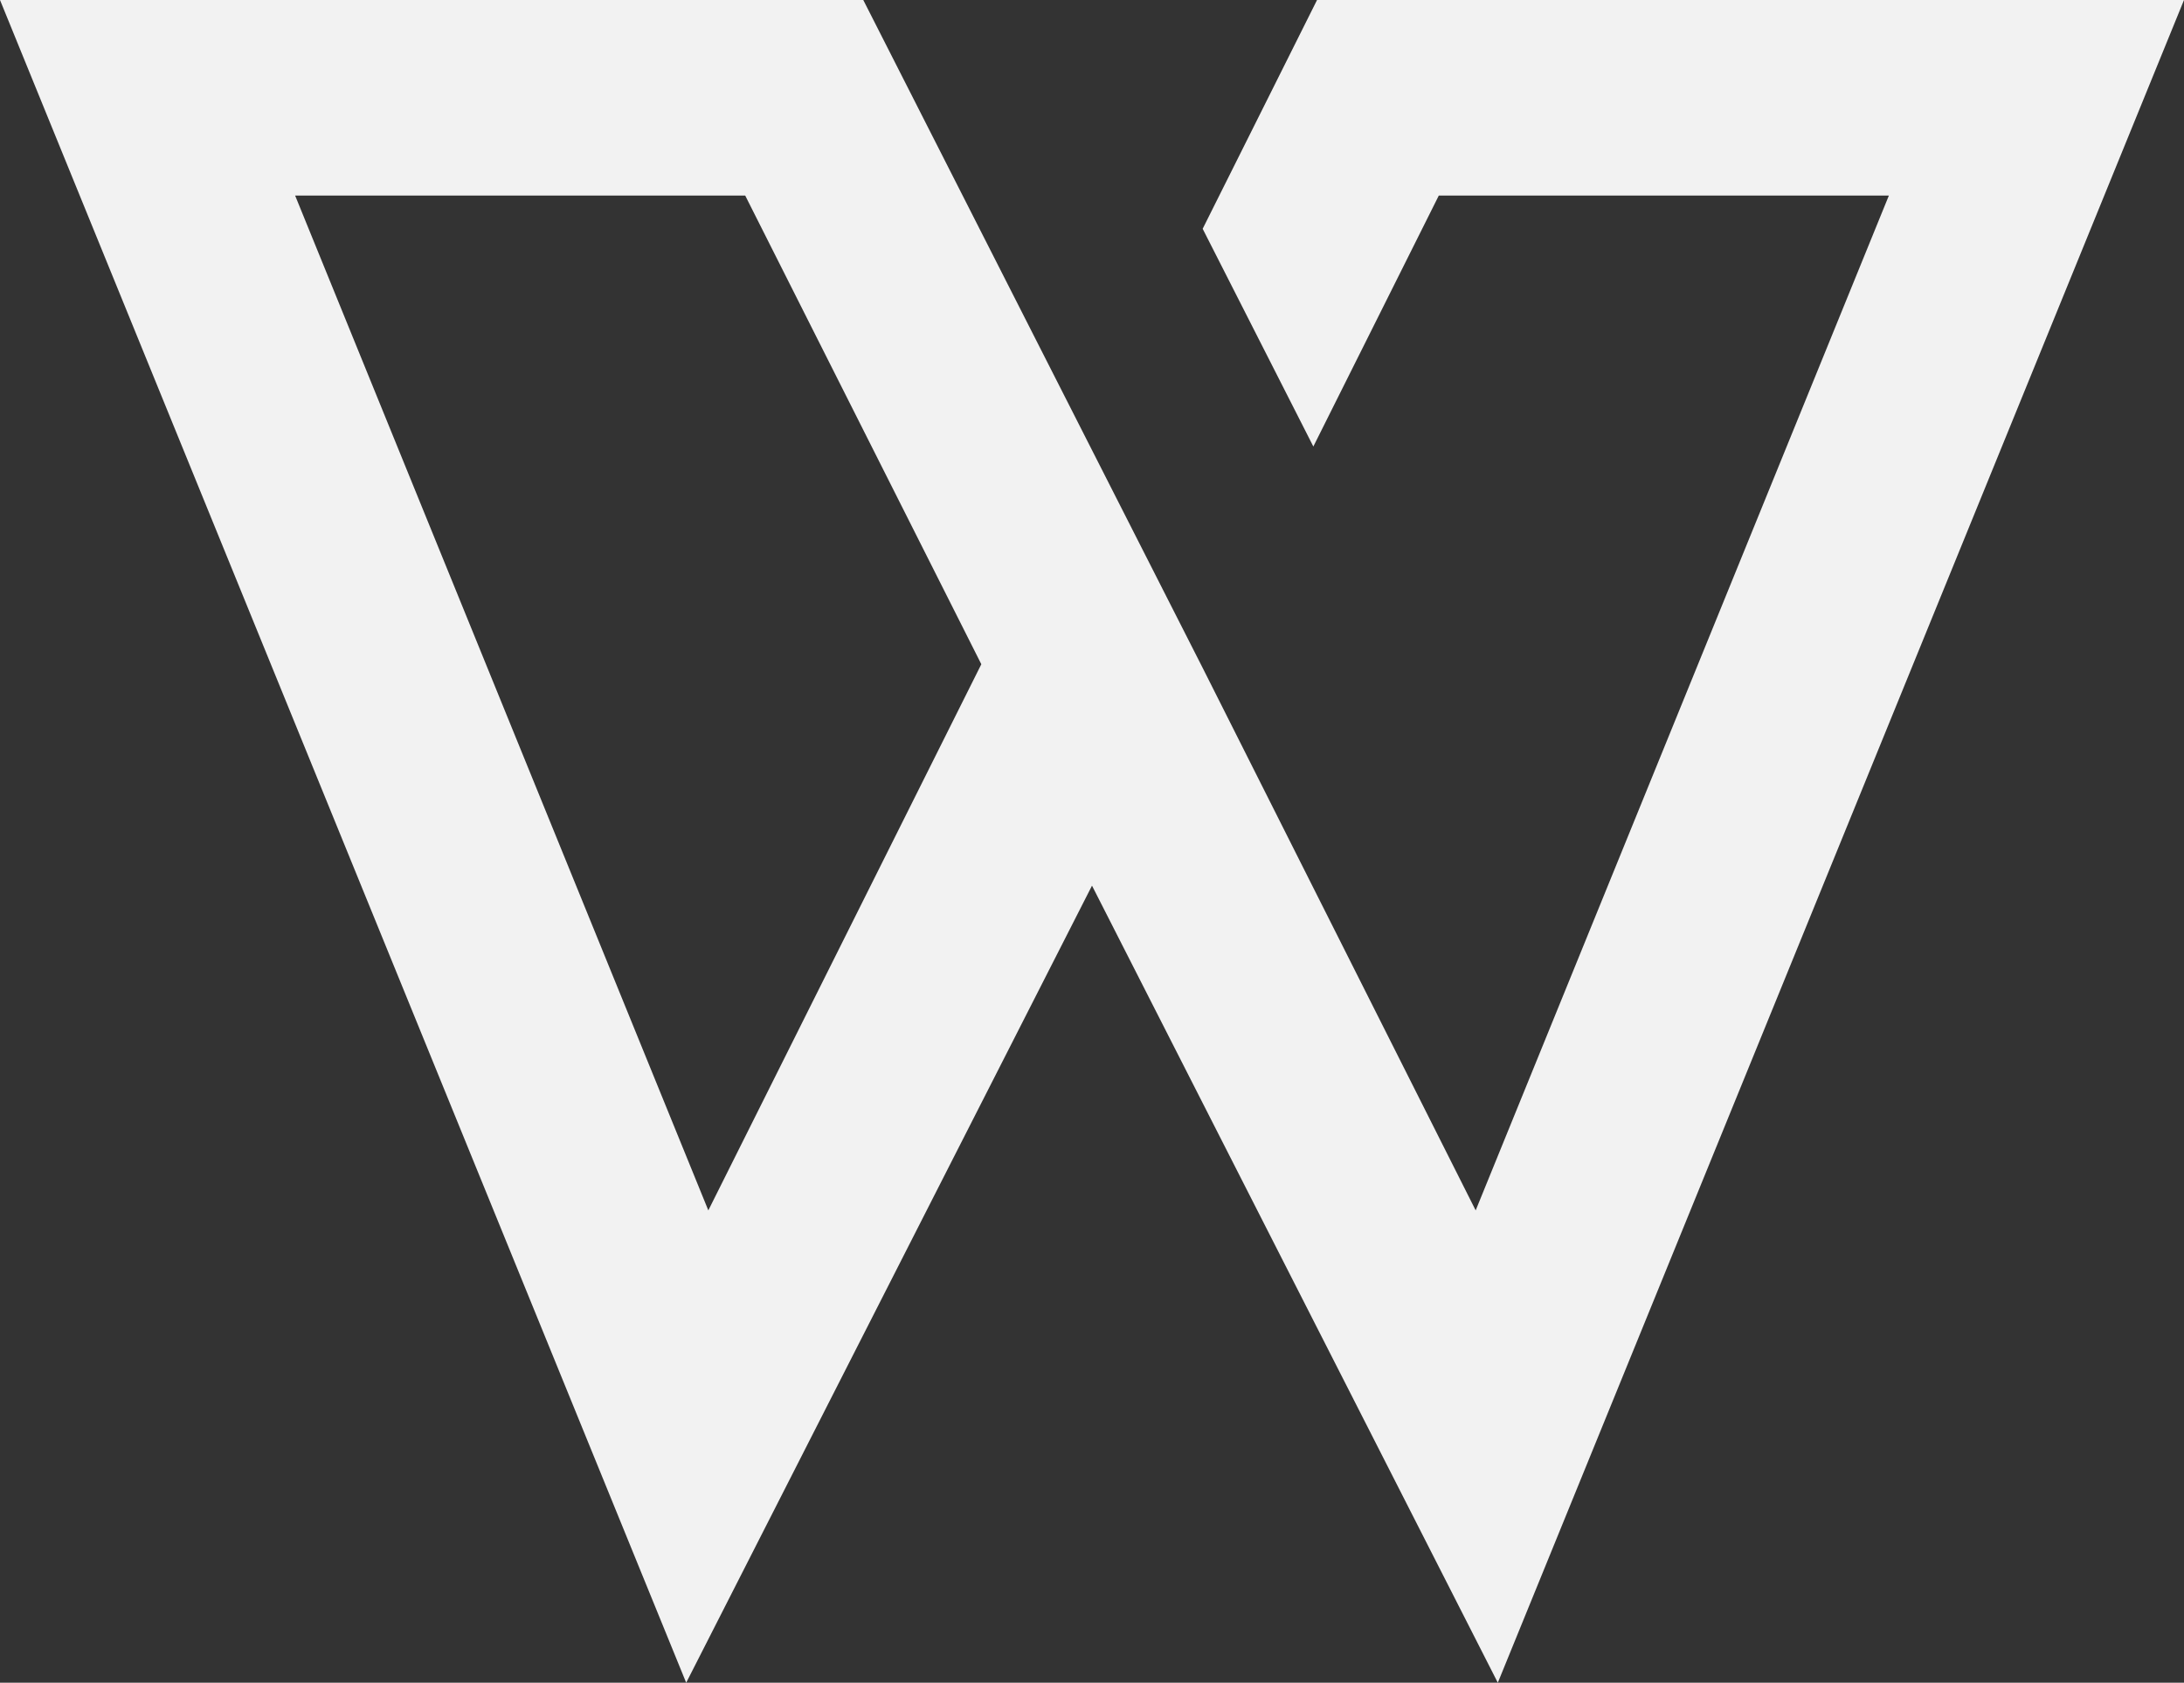 <?xml version="1.0" encoding="utf-8"?>
<!-- Generator: Adobe Illustrator 18.0.0, SVG Export Plug-In . SVG Version: 6.00 Build 0)  -->
<!DOCTYPE svg PUBLIC "-//W3C//DTD SVG 1.1//EN" "http://www.w3.org/Graphics/SVG/1.1/DTD/svg11.dtd">
<svg version="1.1" id="Layer_1" xmlns="http://www.w3.org/2000/svg" xmlns:xlink="http://www.w3.org/1999/xlink" x="0px" y="0px"
	 viewBox="0 0 59.2 45.6" enable-background="new 0 0 59.2 45.6" xml:space="preserve">
<rect x="0" y="0" width="59.2" height="45.6" fill="#333333" stroke="none"/>
<path fill="#F2F2F2" d="M35.7,0l-3.1,6.2l3,5.9L39,5.3h12.2L40,32.8l-7.4-14.7l0,0L23.4,0H0l18.6,45.6l11-21.6l11,21.6L59.2,0H35.7z
	 M19.2,32.8L8,5.3h12.2l6.4,12.7L19.2,32.8z"/>
</svg>
